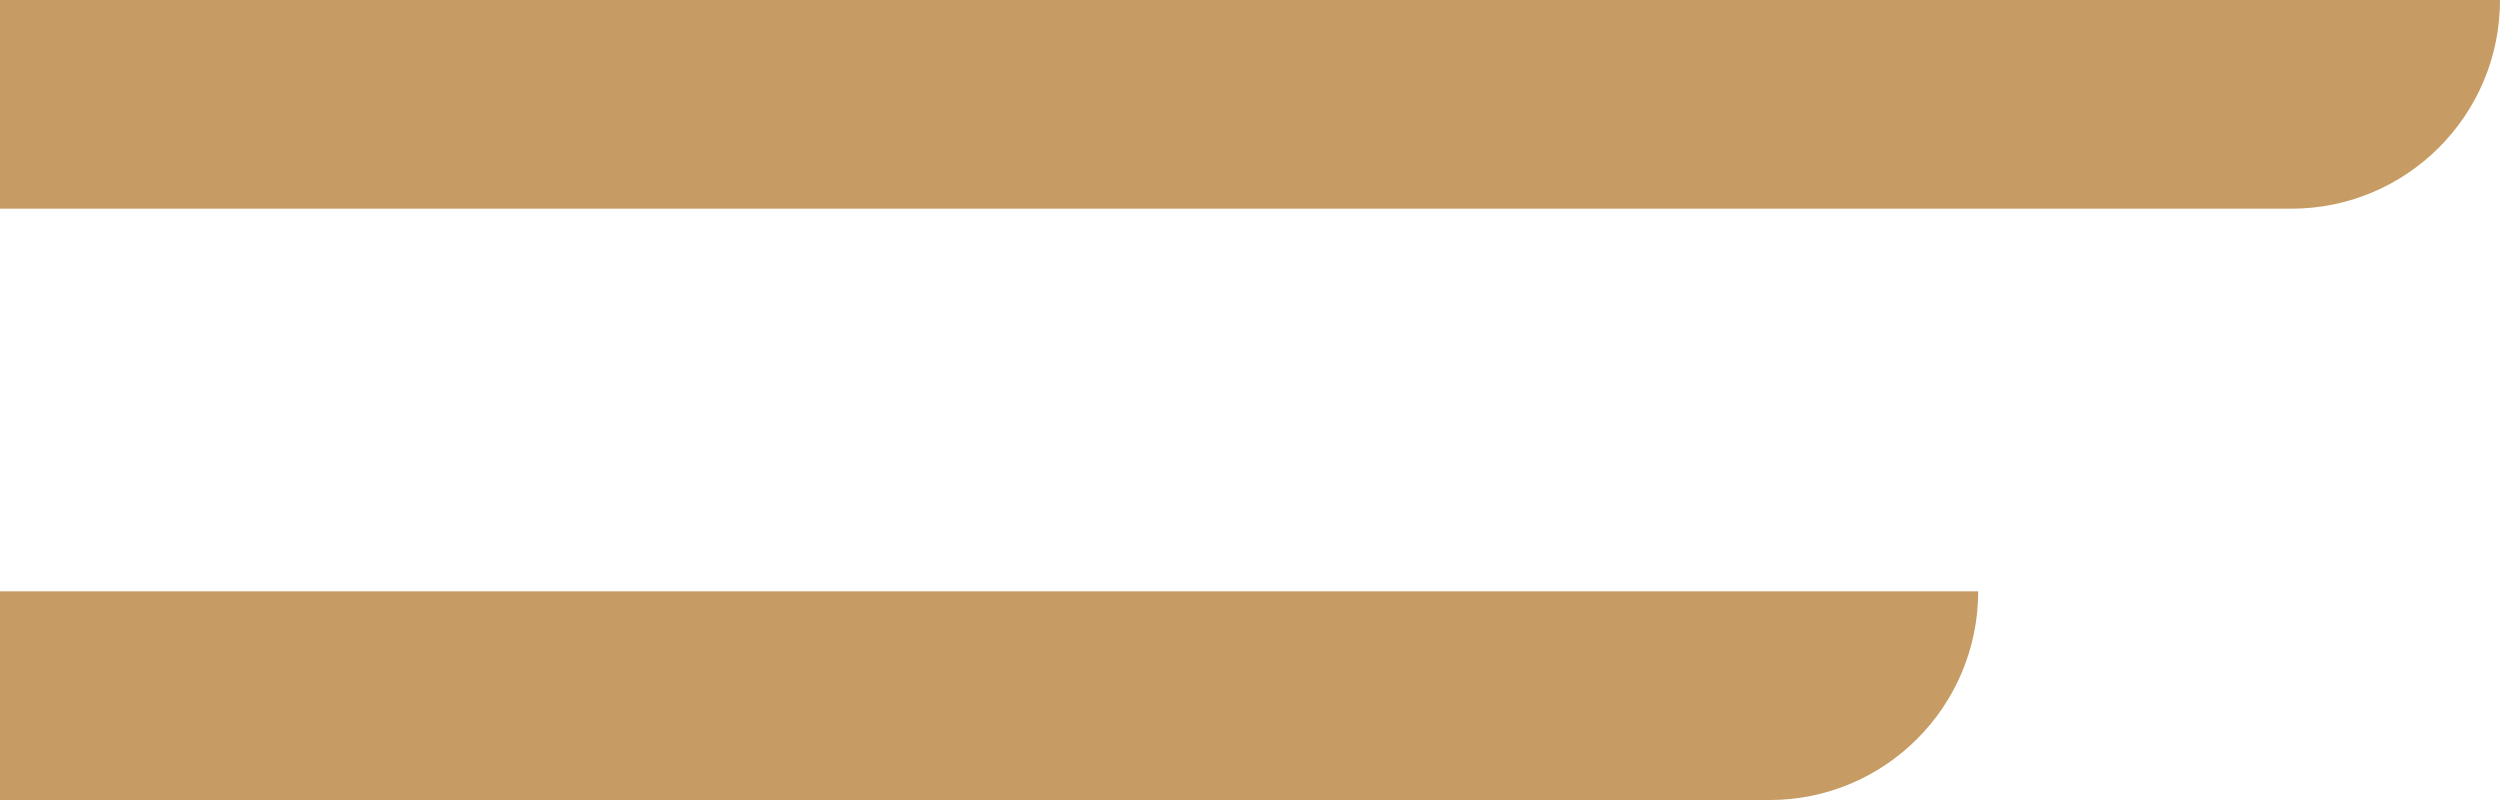 <svg version="1.1" id="图层_1" x="0px" y="0px" width="126.957px" height="40.625px" viewBox="0 0 126.957 40.625" enable-background="new 0 0 126.957 40.625" xml:space="preserve" xmlns="http://www.w3.org/2000/svg" xmlns:xlink="http://www.w3.org/1999/xlink" xmlns:xml="http://www.w3.org/XML/1998/namespace">
  <path fill="#C69B64" d="M0,0h126.957c0,5.853-4.74,10.598-10.6,10.598H0V0z" class="color c1"/>
  <path fill="#C69B64" d="M0,30.028h100.458c0,5.857-4.739,10.6-10.599,10.6H0V30.028z" class="color c1"/>
</svg>